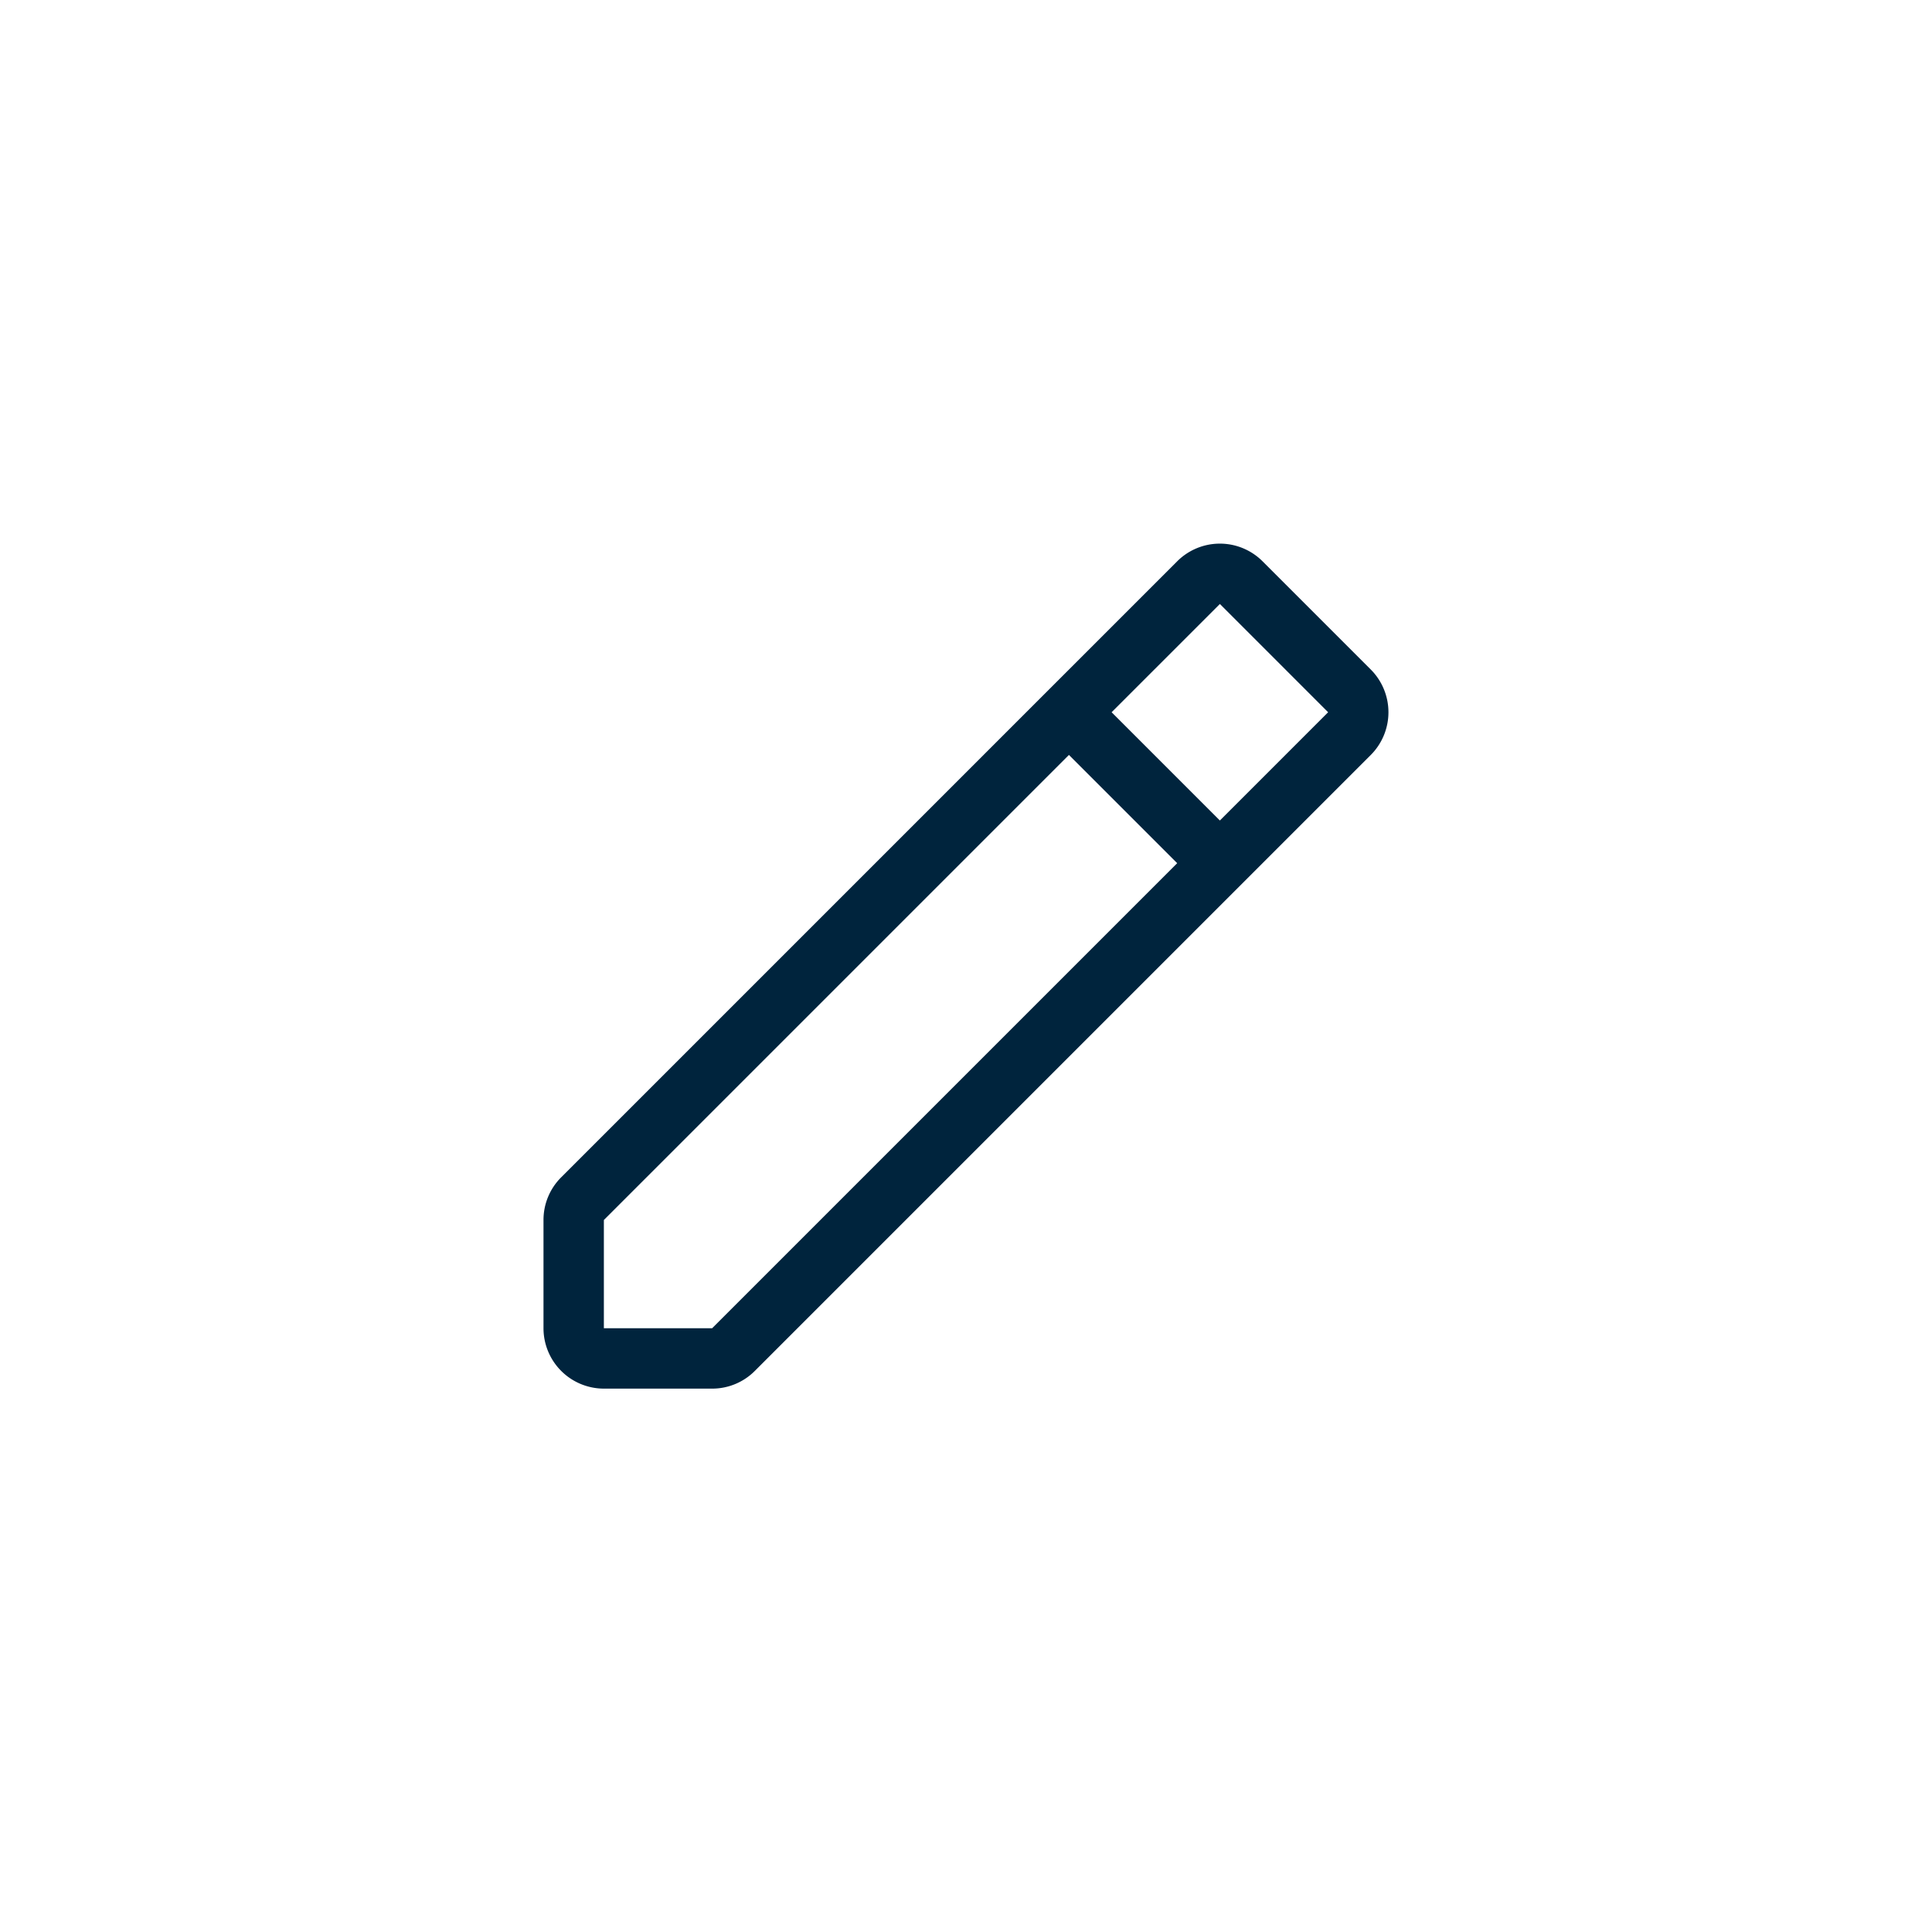 <svg id="Layer_1" data-name="Layer 1" xmlns="http://www.w3.org/2000/svg" viewBox="0 0 32 32"><defs><style>.cls-1{fill:#00243d;}</style></defs><title>Maersk_Icons_Pencil_20190627</title><path class="cls-1" d="M22.705,11.09l-1.793-1.793a1,1,0,0,0-1.414,0L9.295,19.5a.995.995,0,0,0-.293.707V22a1.001,1.001,0,0,0,1,1h1.793a.995.995,0,0,0,.707-.293L22.705,12.504A1.002,1.002,0,0,0,22.705,11.09ZM11.795,22H10.002V20.207l7.703-7.703,1.793,1.793Zm8.41-8.41-1.793-1.793,1.793-1.793,1.793,1.793Z"/></svg>